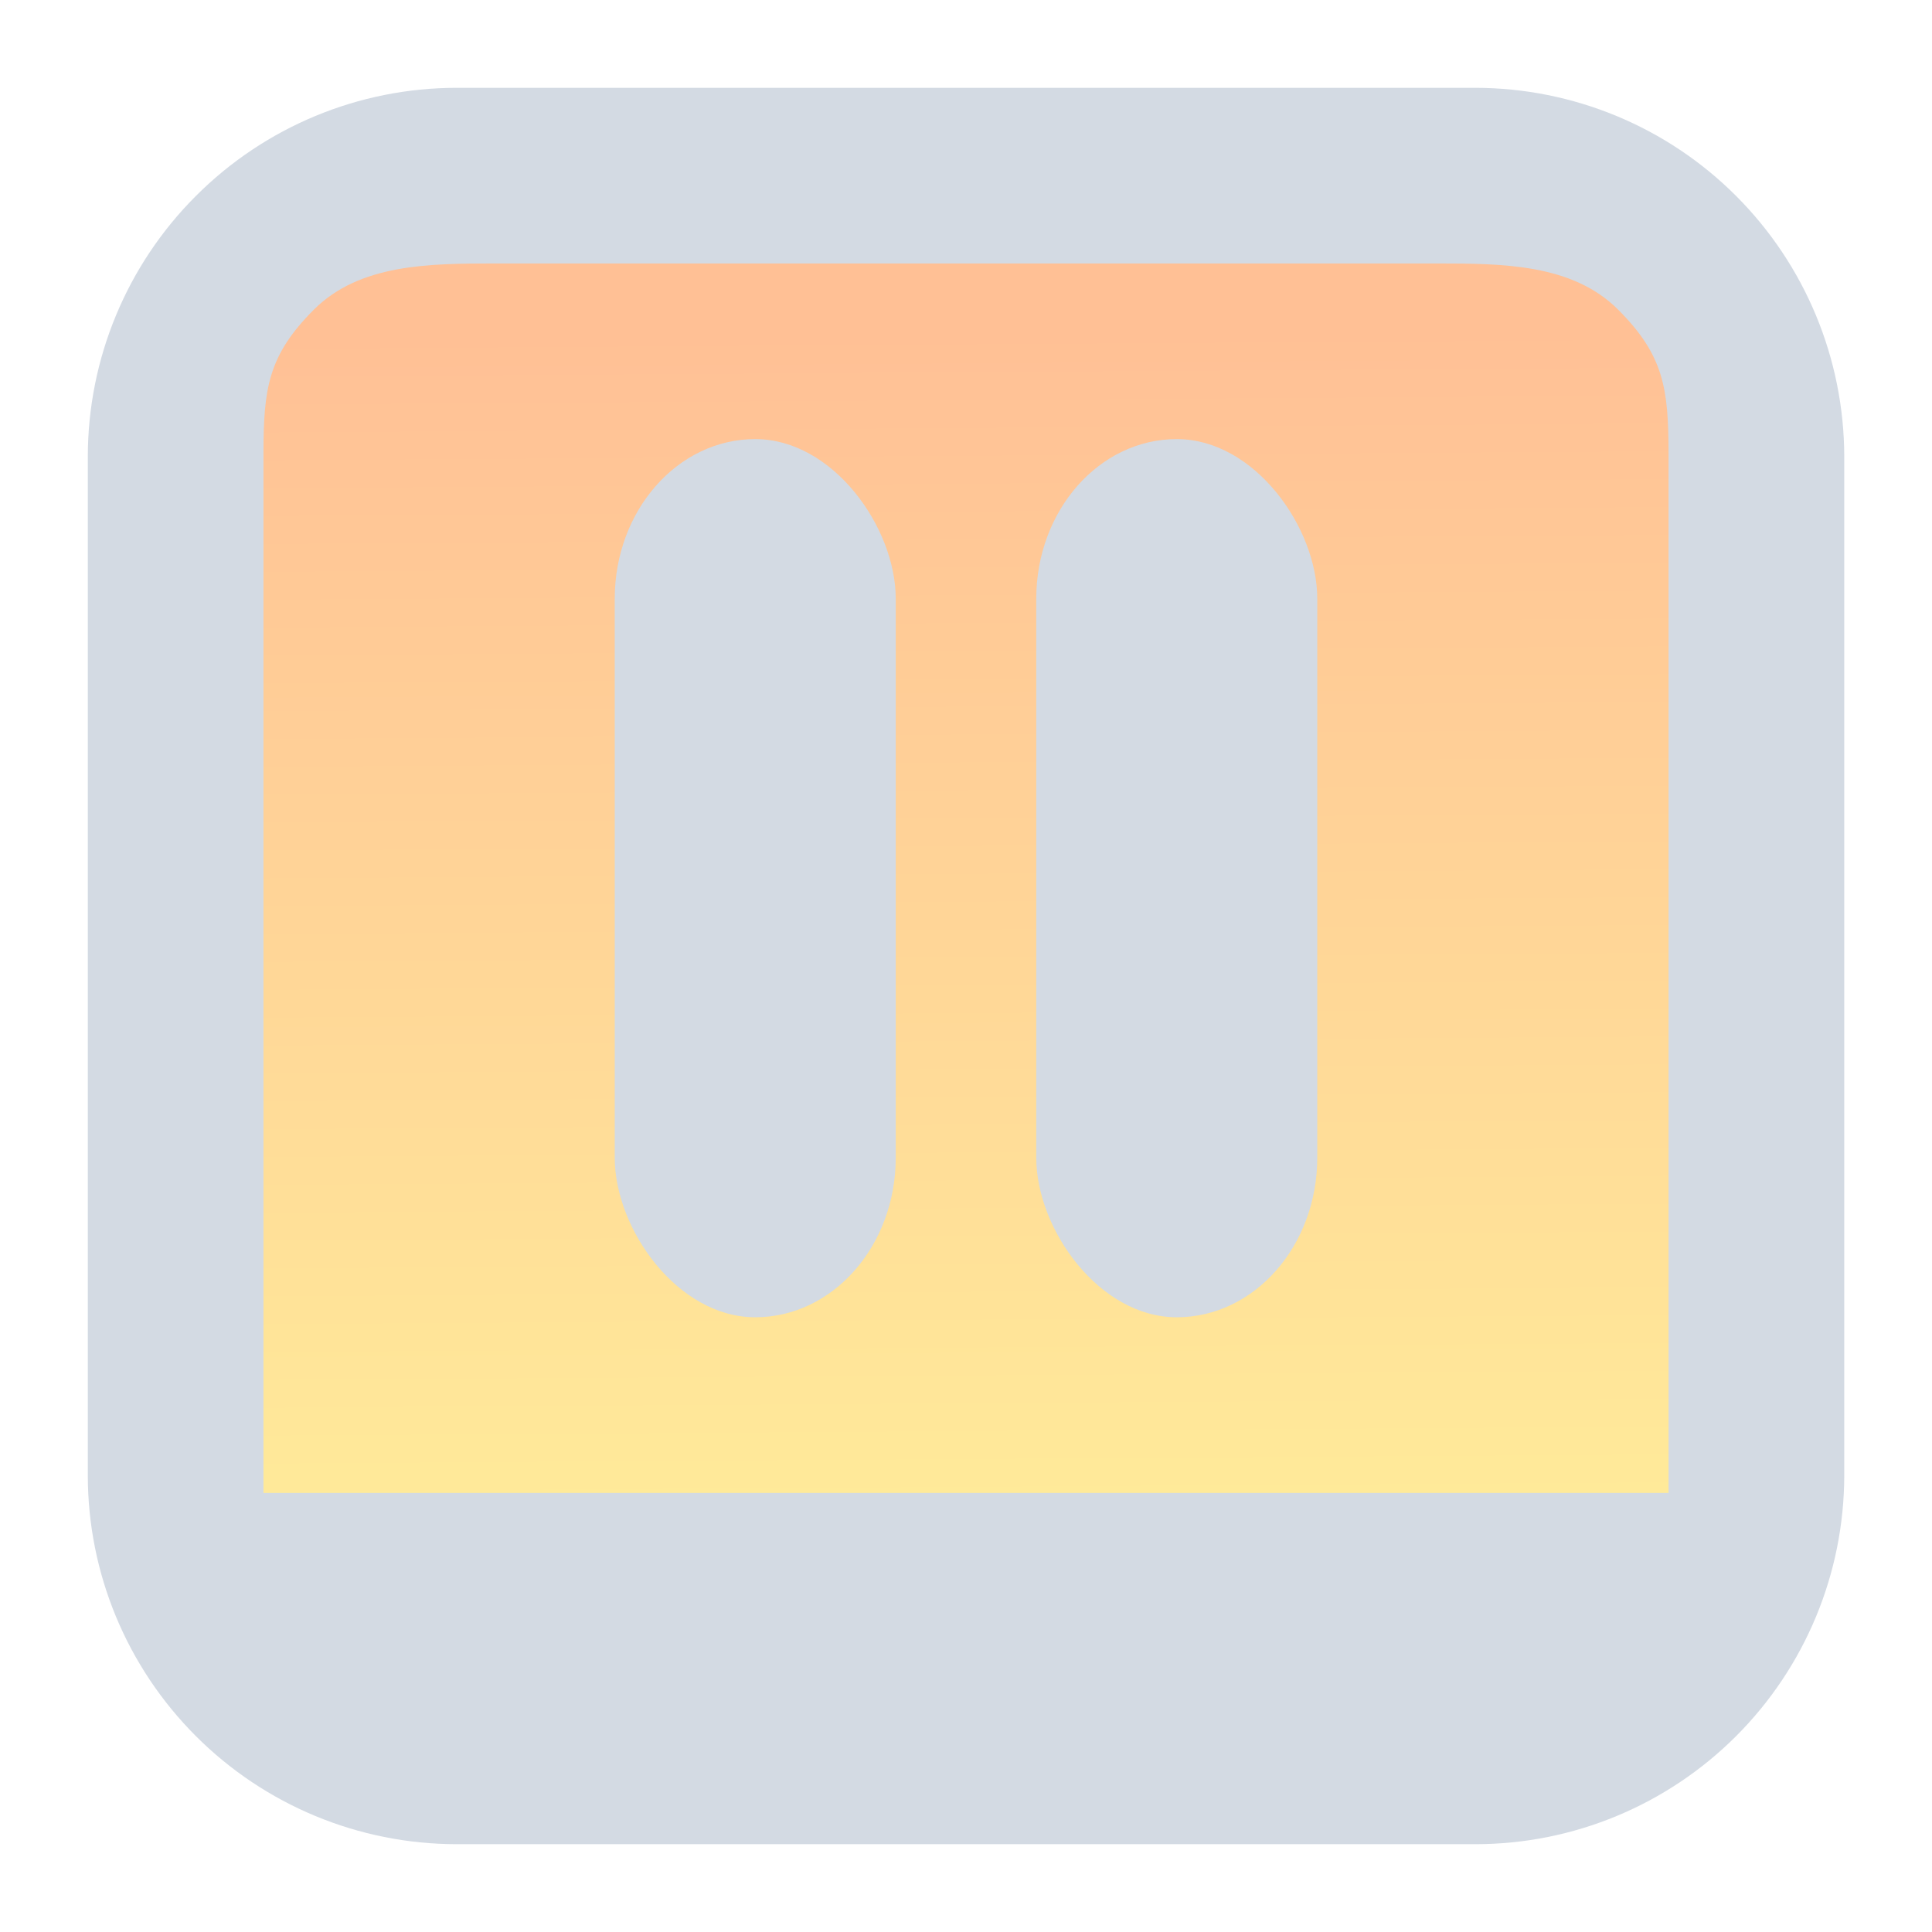 <?xml version="1.0" encoding="UTF-8" standalone="no"?>
<svg
   viewBox="0 0 22 22"
   version="1.1"
   id="svg1"
   sodipodi:docname="system-suspend-hibernate.svg"
   width="22"
   height="22"
   inkscape:version="1.3.2 (091e20ef0f, 2023-11-25)"
   xmlns:inkscape="http://www.inkscape.org/namespaces/inkscape"
   xmlns:sodipodi="http://sodipodi.sourceforge.net/DTD/sodipodi-0.dtd"
   xmlns:xlink="http://www.w3.org/1999/xlink"
   xmlns="http://www.w3.org/2000/svg"
   xmlns:svg="http://www.w3.org/2000/svg">
  <defs
     id="defs1">
    <linearGradient
       inkscape:collect="always"
       xlink:href="#linearGradient2107"
       id="linearGradient2947"
       gradientUnits="userSpaceOnUse"
       gradientTransform="matrix(0.432,0,0,0.37,-99.577,-185.821)"
       x1="257.822"
       y1="512.372"
       x2="258.098"
       y2="548.911" />
    <linearGradient
       inkscape:collect="always"
       id="linearGradient2107">
      <stop
         style="stop-color:#ff964f;stop-opacity:1;"
         offset="0"
         id="stop2103" />
      <stop
         style="stop-color:#ffdd55;stop-opacity:1"
         offset="1"
         id="stop2105" />
    </linearGradient>
  </defs>
  <sodipodi:namedview
     id="namedview1"
     pagecolor="#ffffff"
     bordercolor="#999999"
     borderopacity="1"
     inkscape:showpageshadow="2"
     inkscape:pageopacity="0"
     inkscape:pagecheckerboard="0"
     inkscape:deskcolor="#d1d1d1"
     inkscape:zoom="6.1229019"
     inkscape:cx="27.274649"
     inkscape:cy="18.29198"
     inkscape:window-width="1920"
     inkscape:window-height="996"
     inkscape:window-x="0"
     inkscape:window-y="0"
     inkscape:window-maximized="1"
     inkscape:current-layer="svg1" />
  <style
     type="text/css"
     id="current-color-scheme">.ColorScheme-Text {color:#fcfcfc;}</style>
  <g
     id="22-22-system-suspend-hibernate">
    <path
       style="fill:none"
       d="M 0,0 V 22 H 22 V 0 Z"
       id="path49-1" />
    <path
       inkscape:connector-curvature="0"
       id="path9068-9-37-8-0-1-0"
       d="M 19.431,2.7 2.312,2.7 V 17.491 H 19.6 Z"
       style="display:inline;overflow:visible;visibility:visible;opacity:0.6;fill:url(#linearGradient2947);fill-opacity:1;fill-rule:nonzero;stroke:none;stroke-width:0.56;marker:none"
       sodipodi:nodetypes="cccccc" />
    <rect
       x="-15"
       y="-15"
       width="3.2"
       height="10"
       rx="1.6"
       ry="1.818"
       transform="scale(-1)"
       id="rect4-6-2-9"
       style="fill:#d3dae3;fill-opacity:1;stroke-width:0.426" />
    <rect
       x="-10.2"
       y="-15"
       width="3.2"
       height="10"
       rx="1.6"
       ry="1.818"
       transform="scale(-1)"
       id="rect4-3-2-9-3"
       style="fill:#d3dae3;fill-opacity:1;stroke-width:0.426" />
    <path
       d="M 16.803,1 H 5.197 C 4.084,1.001 3.017,1.444 2.231,2.231 1.444,3.017 1.001,4.084 1,5.197 v 11.607 -1.58e-4 c 10e-4,1.113 0.444,2.179 1.231,2.966 C 3.017,20.556 4.084,20.999 5.197,21 h 11.607 -1.6e-4 c 1.113,-0.001 2.179,-0.444 2.966,-1.231 0.787,-0.787 1.229,-1.853 1.231,-2.966 V 5.197 C 20.998,4.084 20.556,3.018 19.769,2.231 18.983,1.444 17.916,1.002 16.803,1 Z M 5.633,3 h 10.734 c 0.739,9.16e-4 1.536,0.003 2.059,0.526 0.523,0.523 0.573,0.901 0.574,1.641 V 17 H 3 V 5.167 C 3.001,4.427 3.051,4.049 3.574,3.526 4.097,3.003 4.894,3.001 5.633,3 Z"
       id="path1193-3-7-93-1-6"
       style="color:#d3dae3;fill:#d3dae3;fill-opacity:1;stroke-width:0.04"
       sodipodi:nodetypes="ccccccccccccccccccccccccc"
       class="ColorScheme-Text" />
  </g>
</svg>
